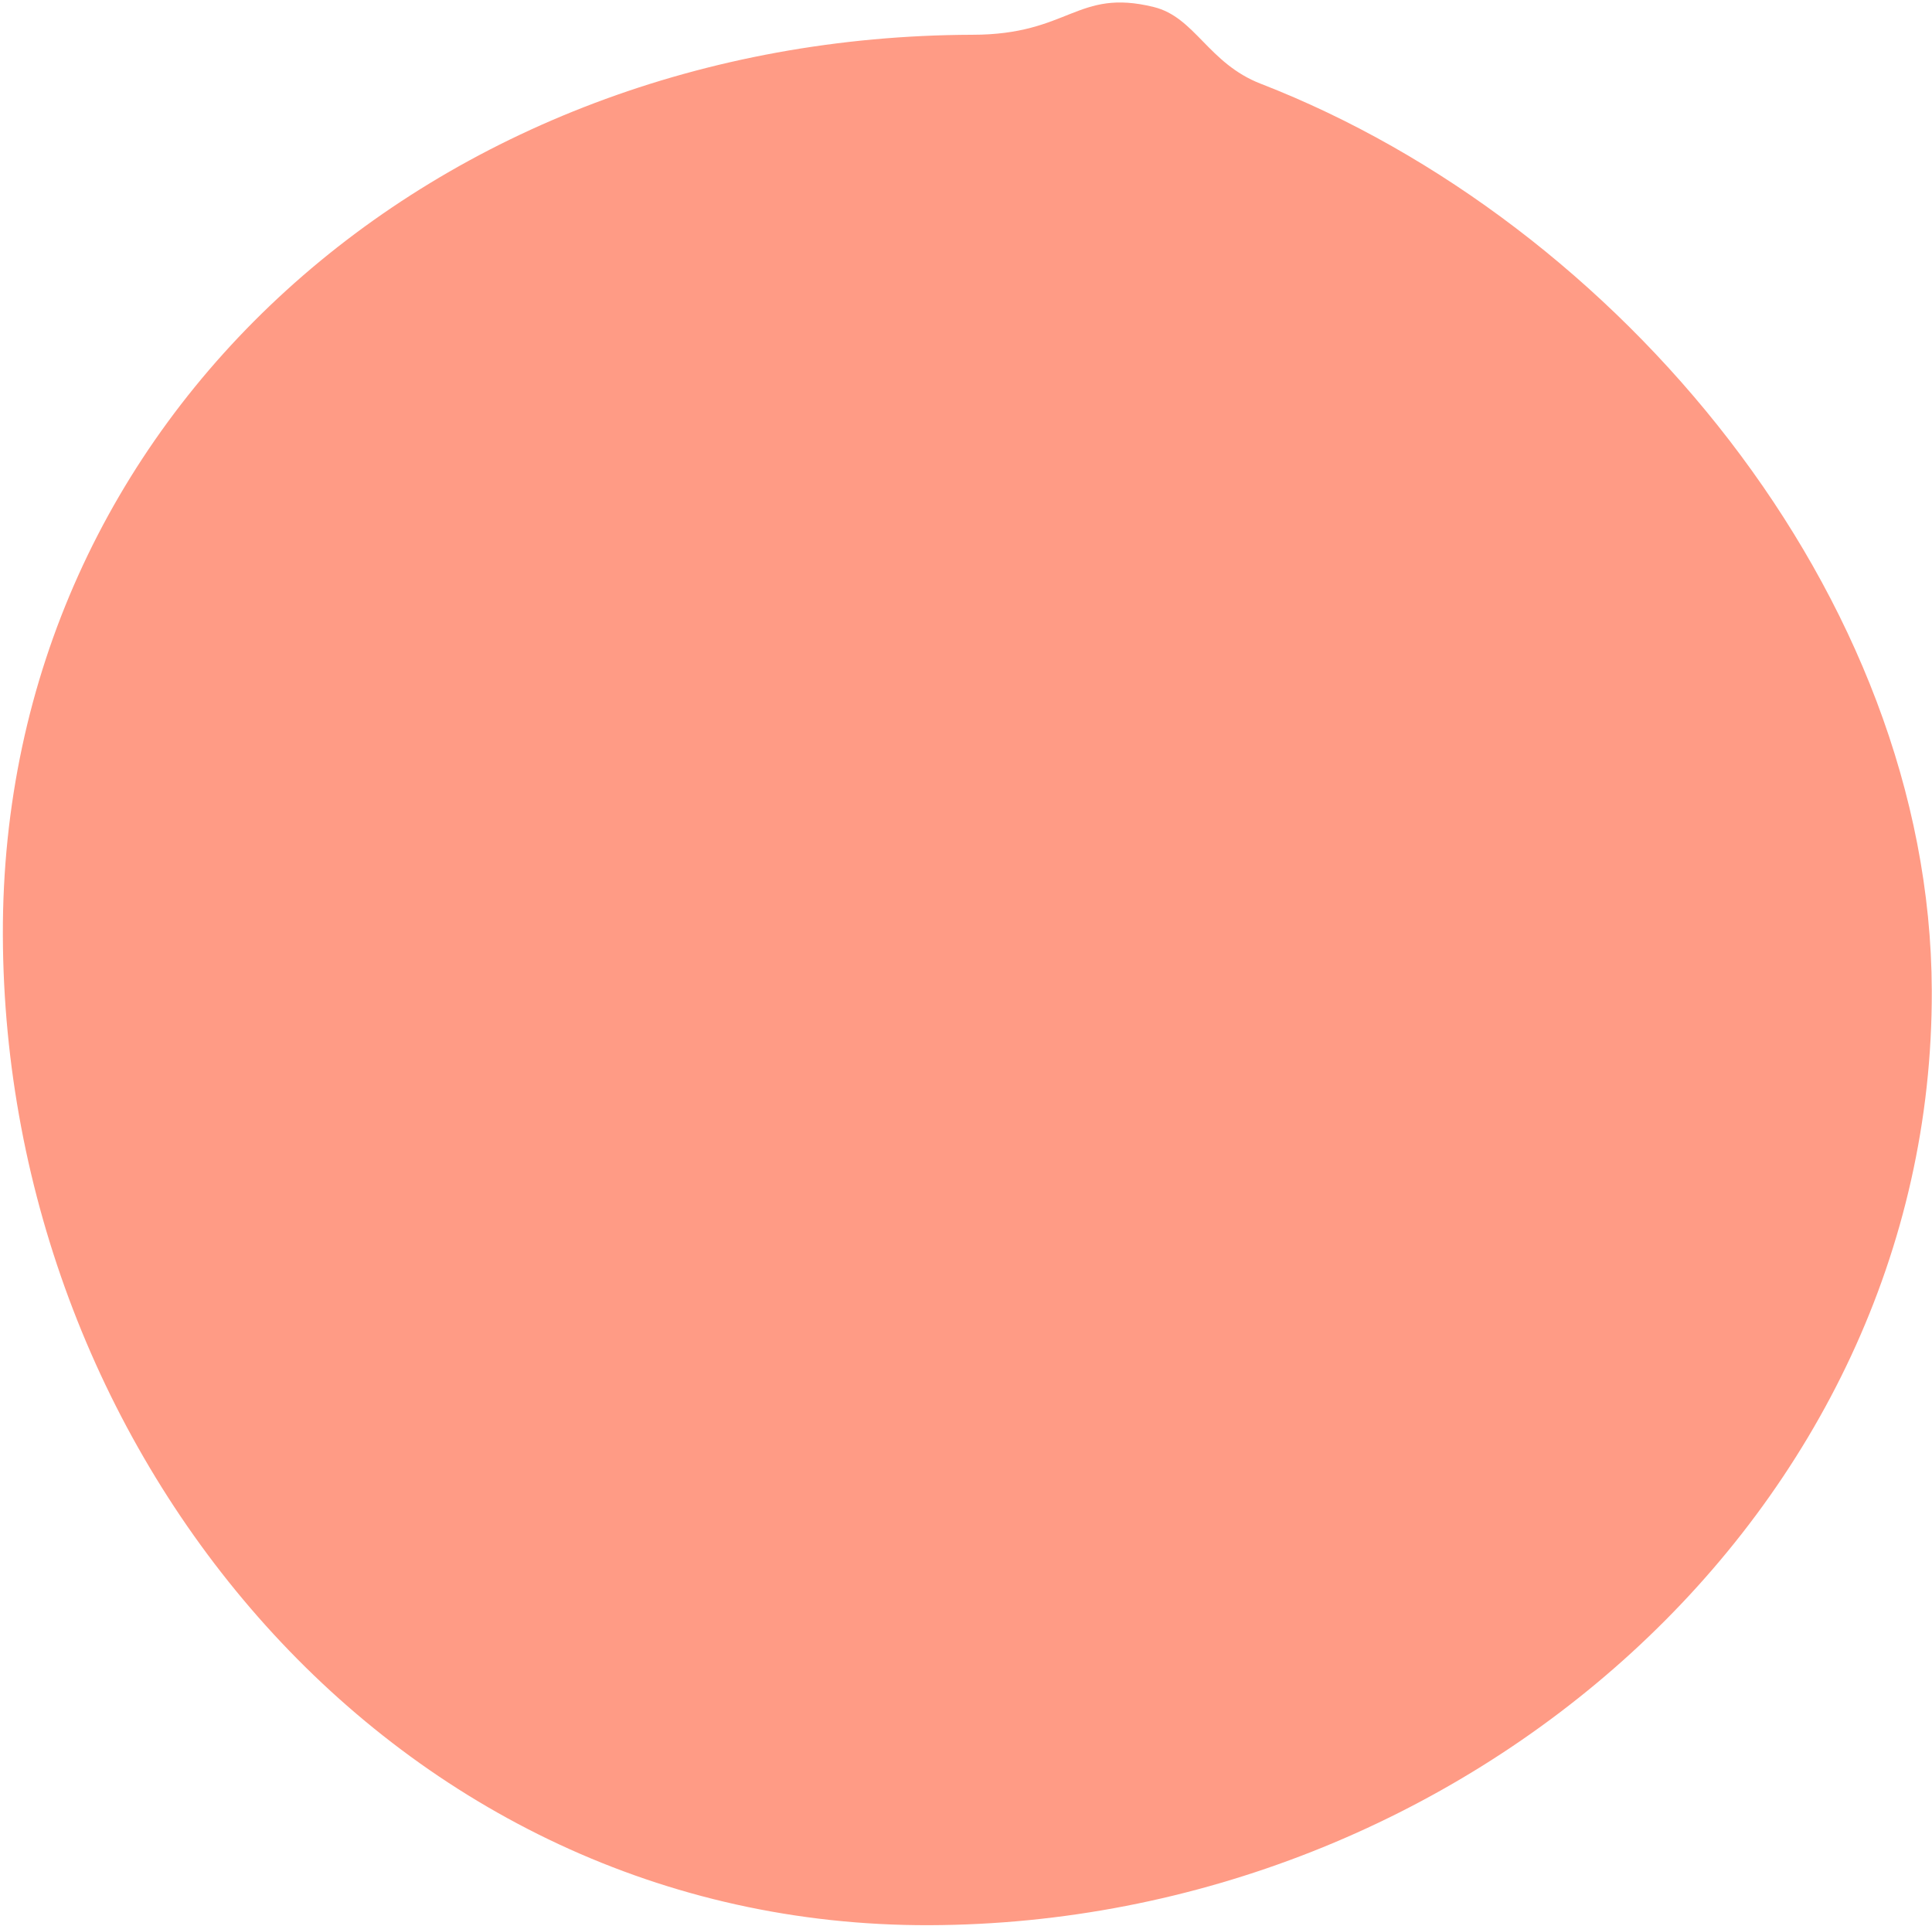 <svg width="597" height="595" viewBox="0 0 597 595" fill="none" xmlns="http://www.w3.org/2000/svg">
<path d="M596.935 306.064C597.43 466.815 452.583 594.33 287.183 594.839C121.784 595.347 1.378 449.667 0.883 288.916C0.389 128.165 135.046 11.251 300.446 10.742C330.503 10.742 332.687 -3.674 356.485 2.159C369.325 5.305 373.296 19.562 389.598 25.885C499.749 68.604 596.559 183.726 596.935 306.064Z" fill="#FF9B85"/>
</svg>
